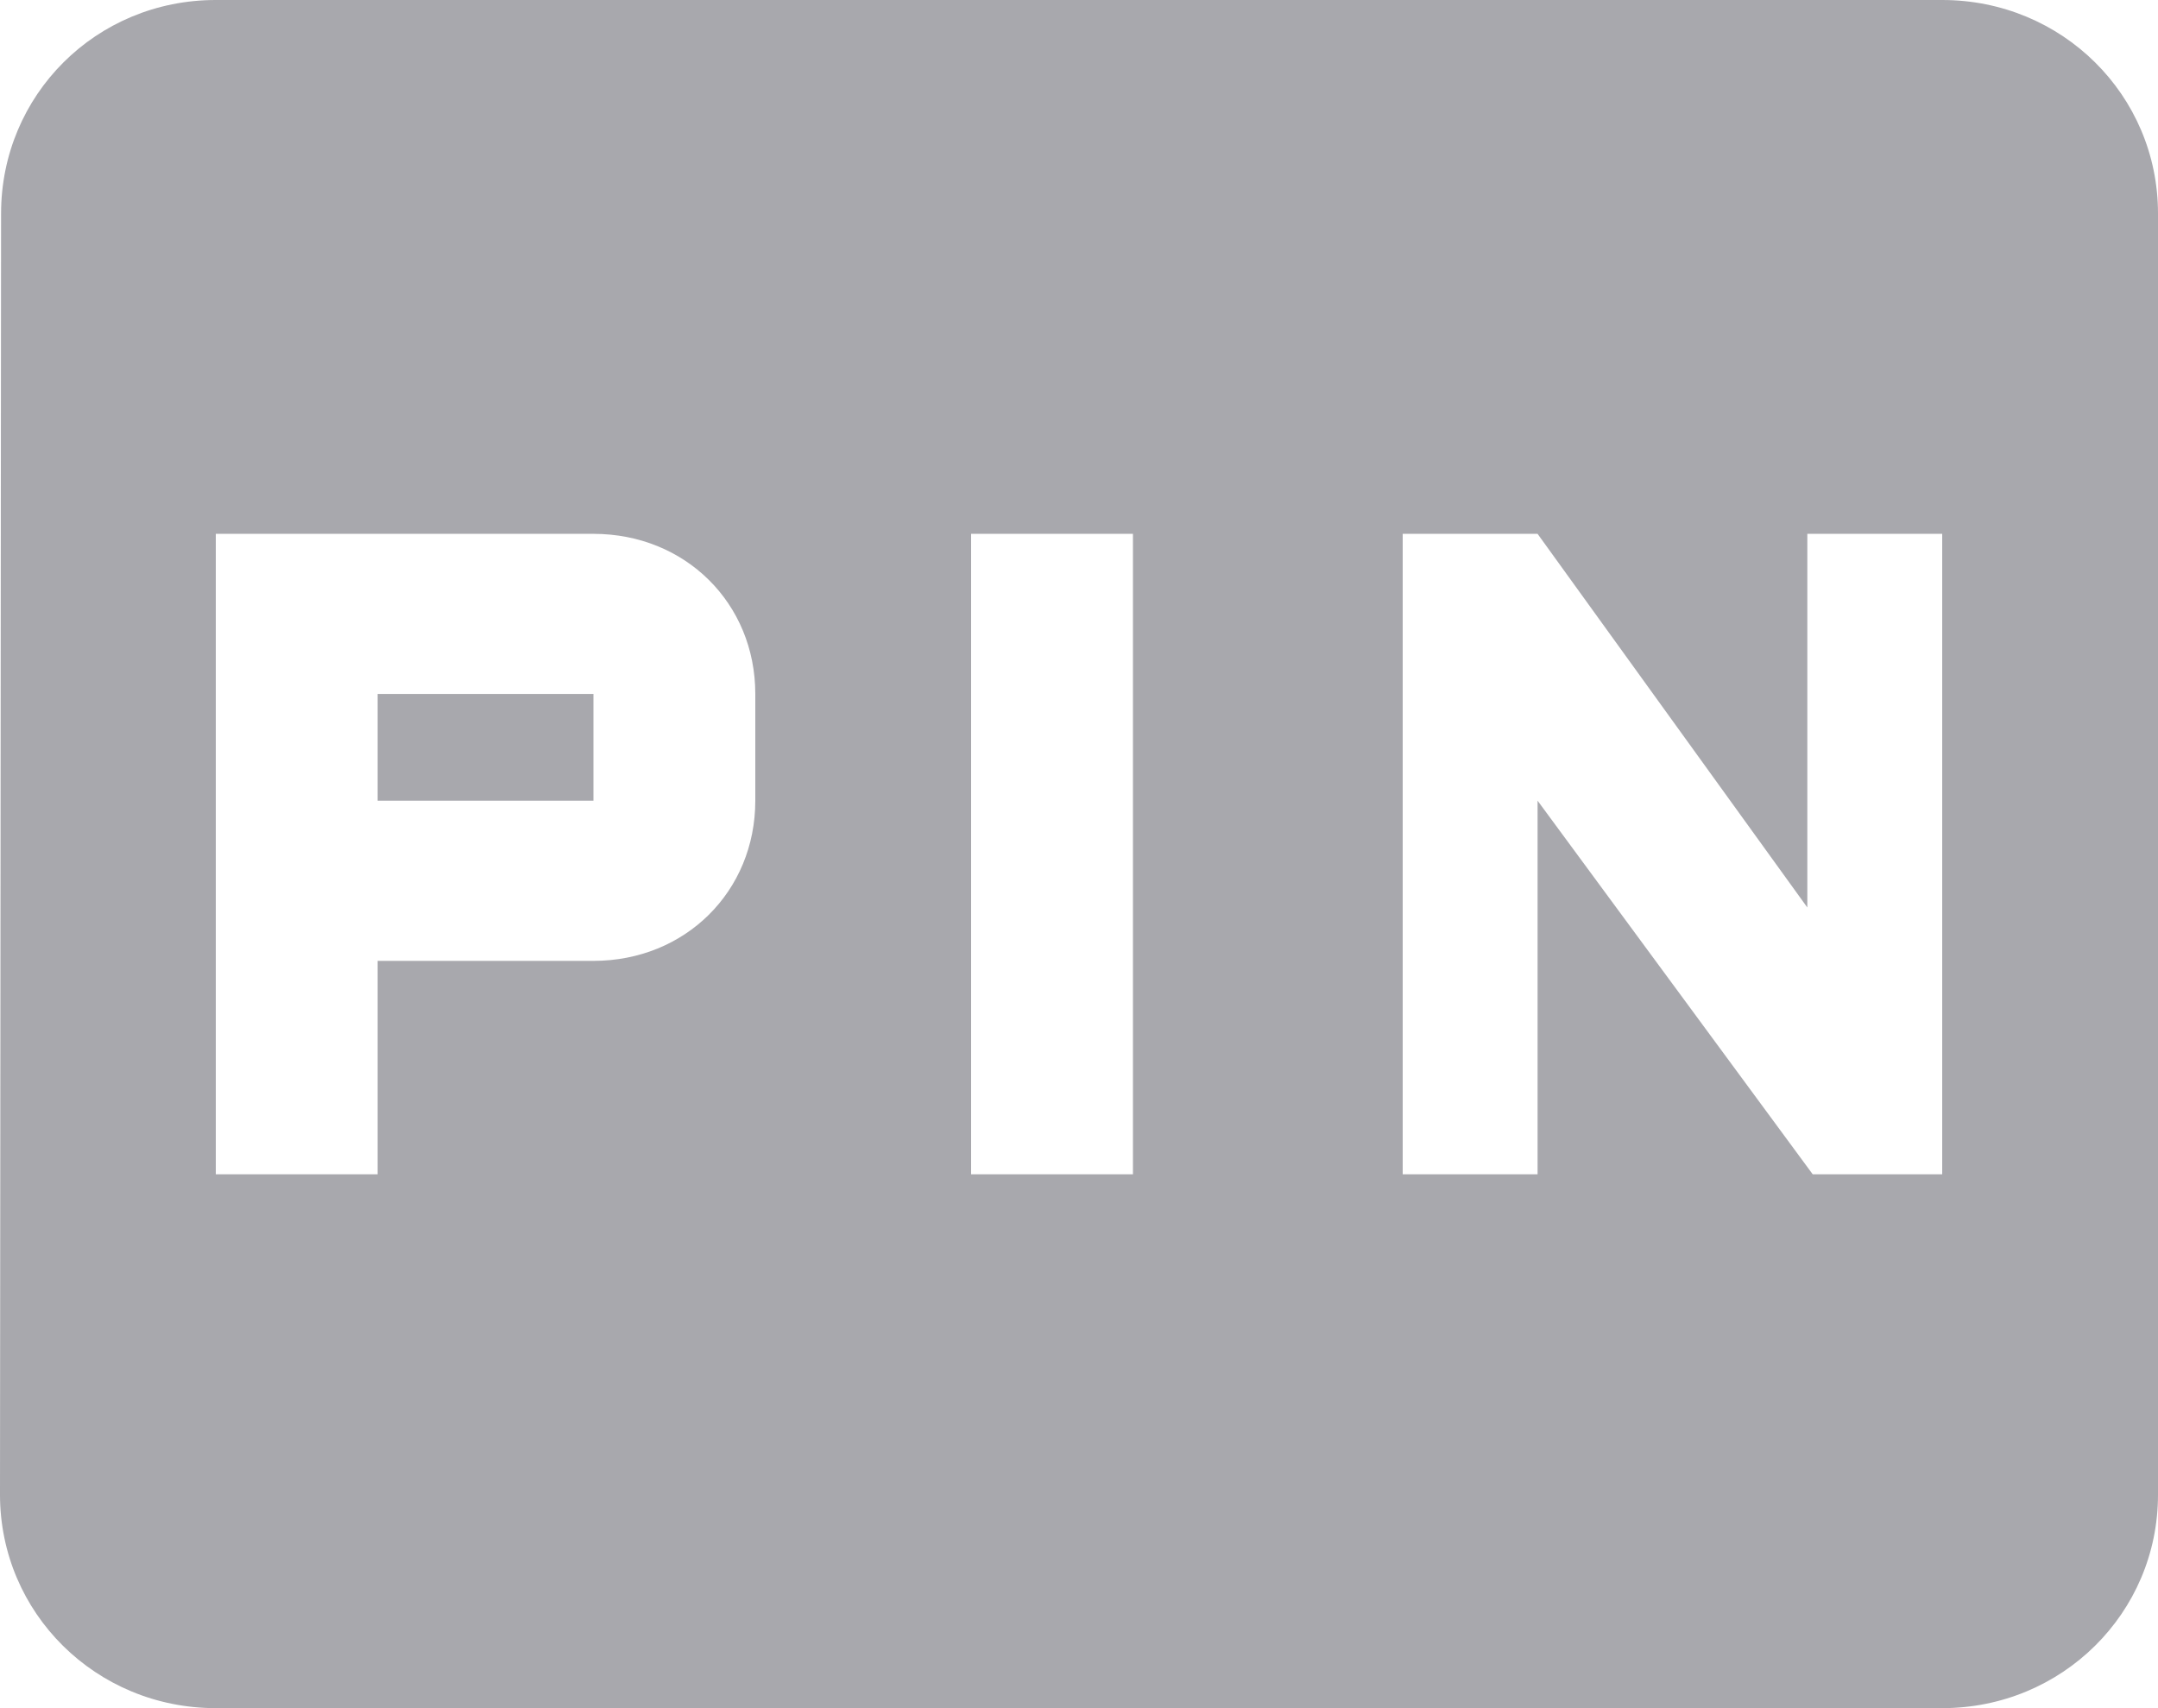 <svg width="24" height="19" viewBox="0 0 24 19" fill="none" xmlns="http://www.w3.org/2000/svg">
<g clip-path="url(#clip0_5_20113)">
<path d="M4.2 7.719H6.6V8.906H4.2V7.719ZM21.6 0H2.4C1.068 0 0.012 1.057 0.012 2.375L0 16.625C0 17.943 1.068 19 2.4 19H21.6C22.932 19 24 17.943 24 16.625V2.375C24 1.057 22.932 0 21.6 0ZM8.4 8.906C8.4 9.916 7.62 10.688 6.6 10.688H4.2V13.062H2.4V5.938H6.6C7.62 5.938 8.4 6.709 8.4 7.719V8.906ZM12.6 13.062H10.8V5.938H12.6V13.062ZM21.6 13.062H20.16L17.1 8.906V13.062H15.6V5.938H17.1L20.1 10.094V5.938H21.6V13.062Z" fill="#A8A8AD"/>
</g>
<defs>
<clipPath id="clip0_5_20113">
<rect width="24" height="19" fill="white"/>
</clipPath>
</defs>
</svg>

